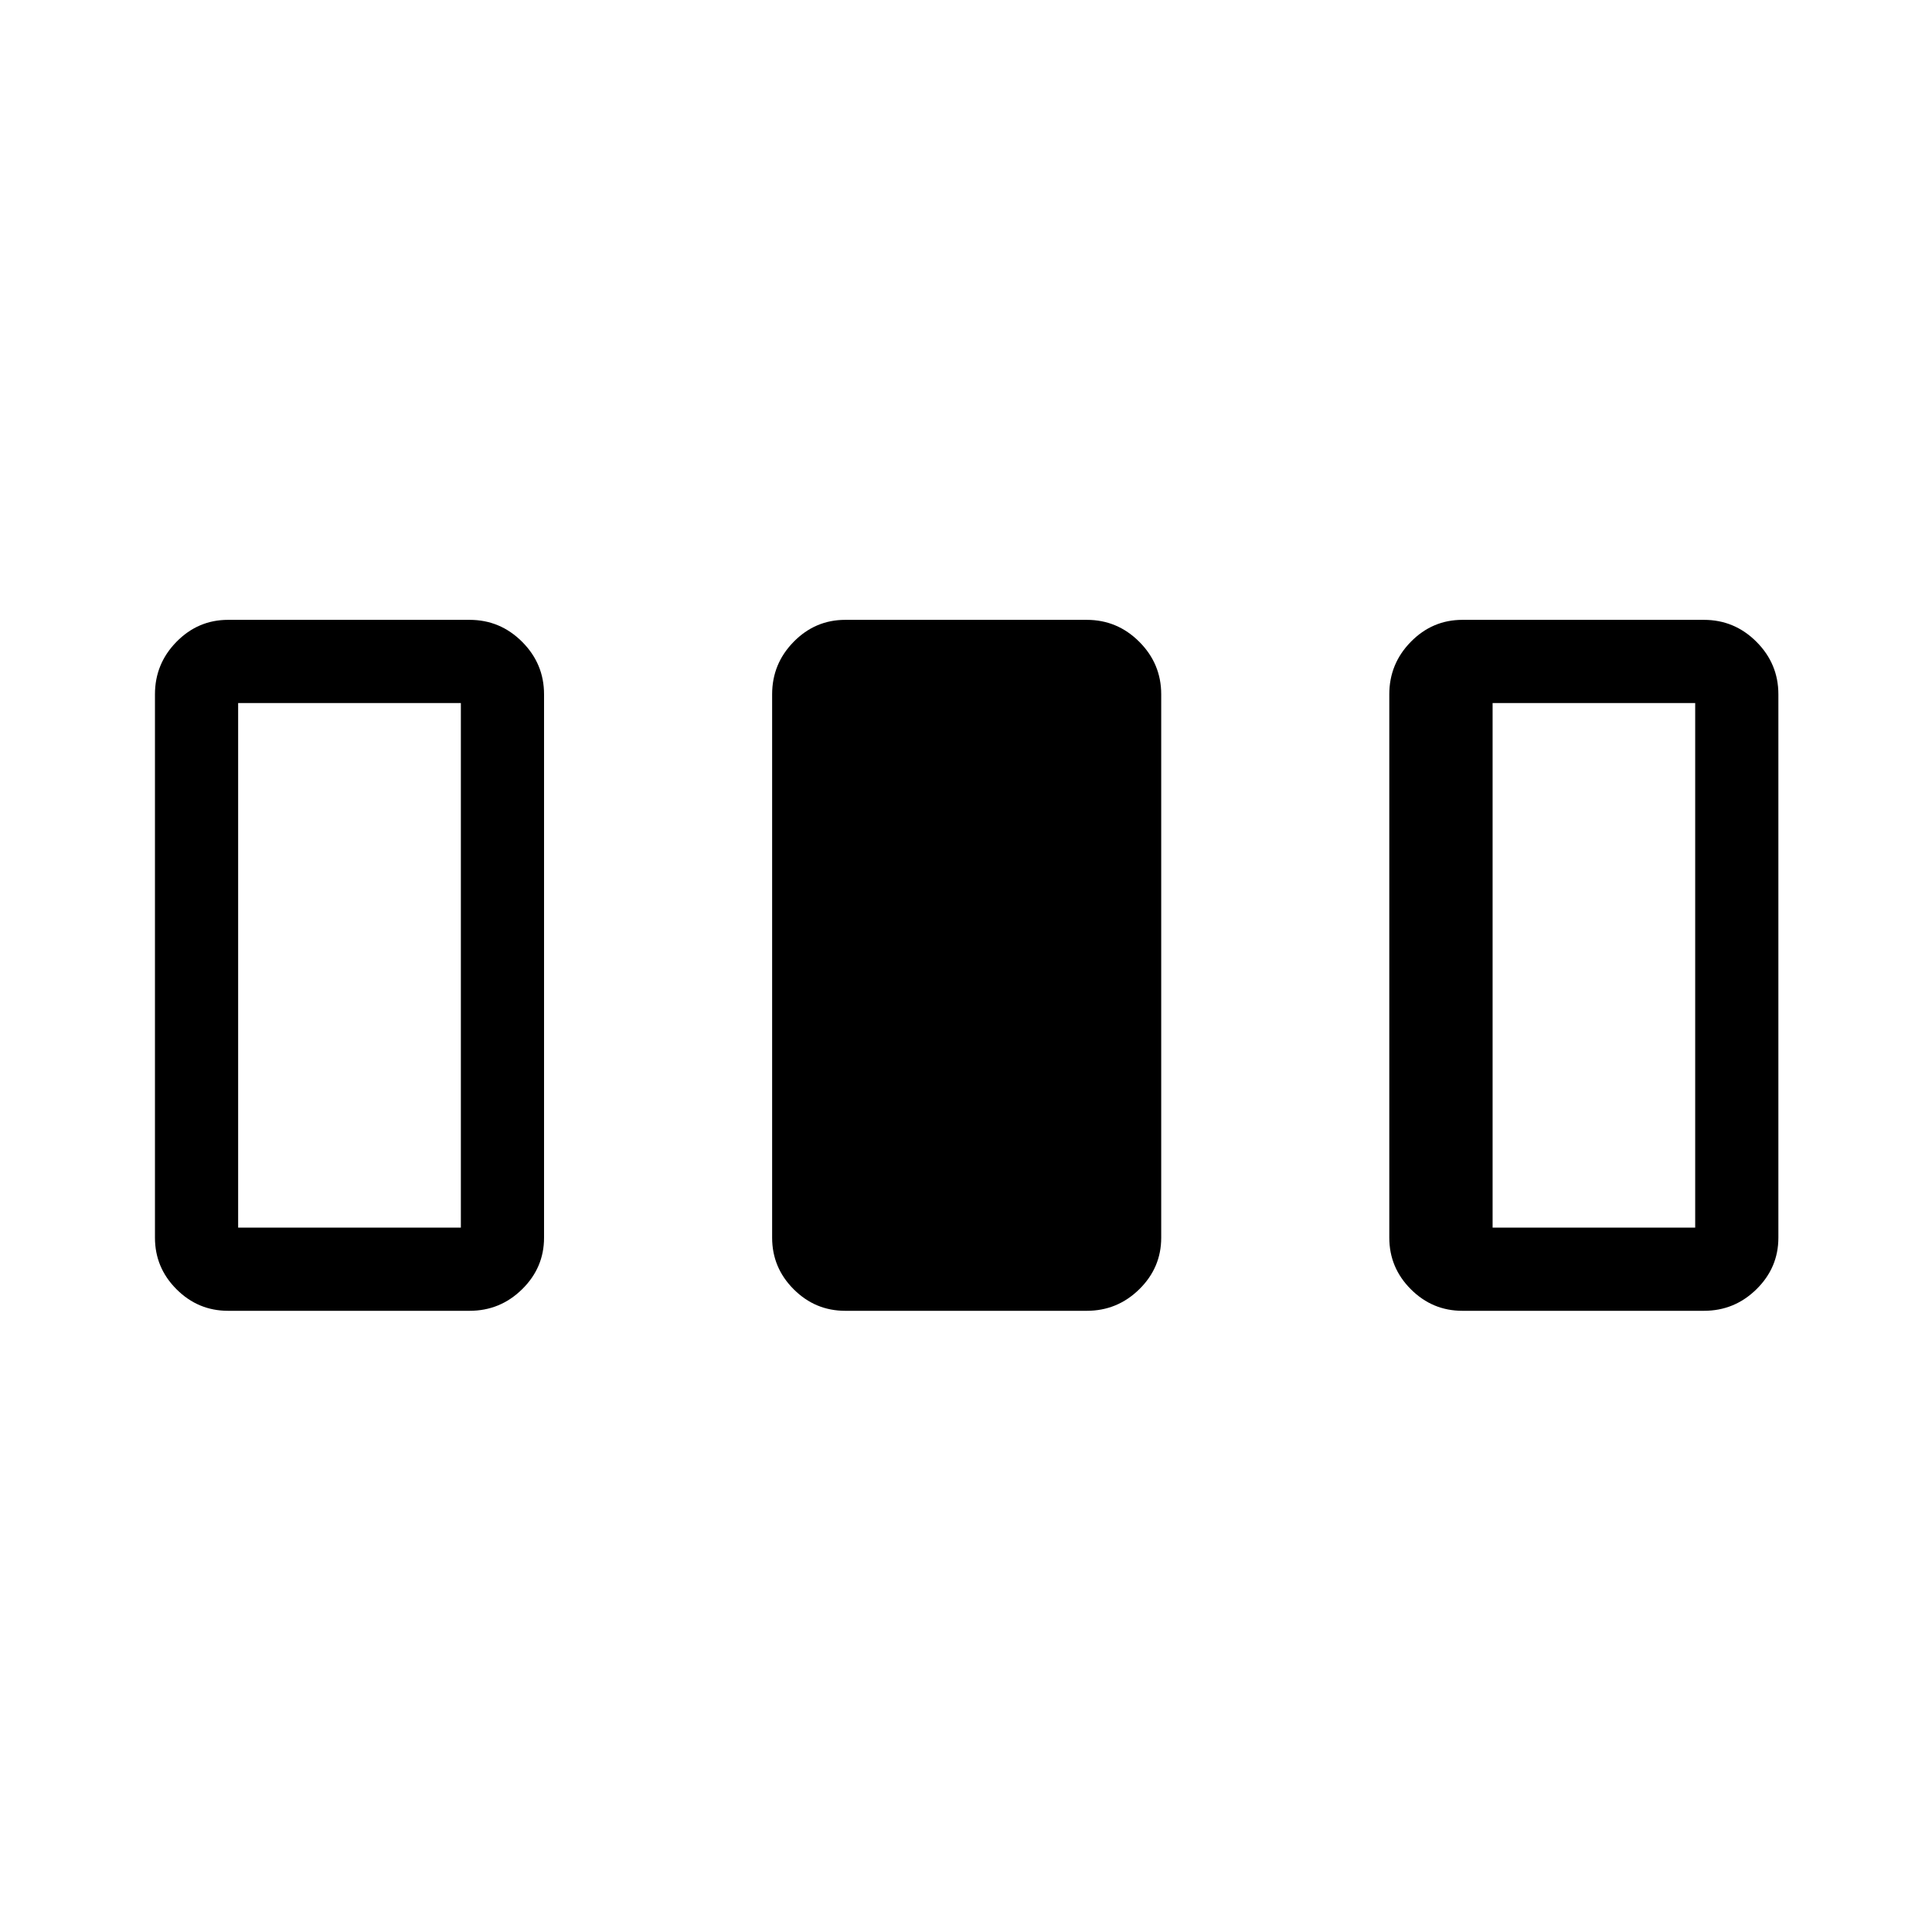 <svg xmlns="http://www.w3.org/2000/svg" height="40" viewBox="0 96 960 960" width="40"><path d="M77 711V441q0-15.2 10.709-26.1Q98.416 404 113.332 404h120q15.2 0 26.1 10.9 10.9 10.9 10.9 26.1v270q0 14.917-10.9 25.625t-26.1 10.708h-120q-14.916 0-25.624-10.708Q77 725.917 77 711Zm306.667 0V441q0-15.2 10.708-26.1Q405.083 404 420 404h120q15.2 0 26.1 10.9Q577 425.8 577 441v270q0 14.917-10.9 25.625T540 747.333H420q-14.917 0-25.625-10.708T383.667 711Zm306.666 0V441q0-15.2 10.709-26.1Q711.75 404 726.667 404h120q15.2 0 26.099 10.9 10.9 10.9 10.9 26.1v270q0 14.917-10.9 25.625-10.899 10.708-26.099 10.708h-120q-14.917 0-25.625-10.708-10.709-10.708-10.709-25.625Zm-572-5H229V445.333H118.333V706Zm623.333 0h100.667V445.333H741.666V706Z"/></svg>
